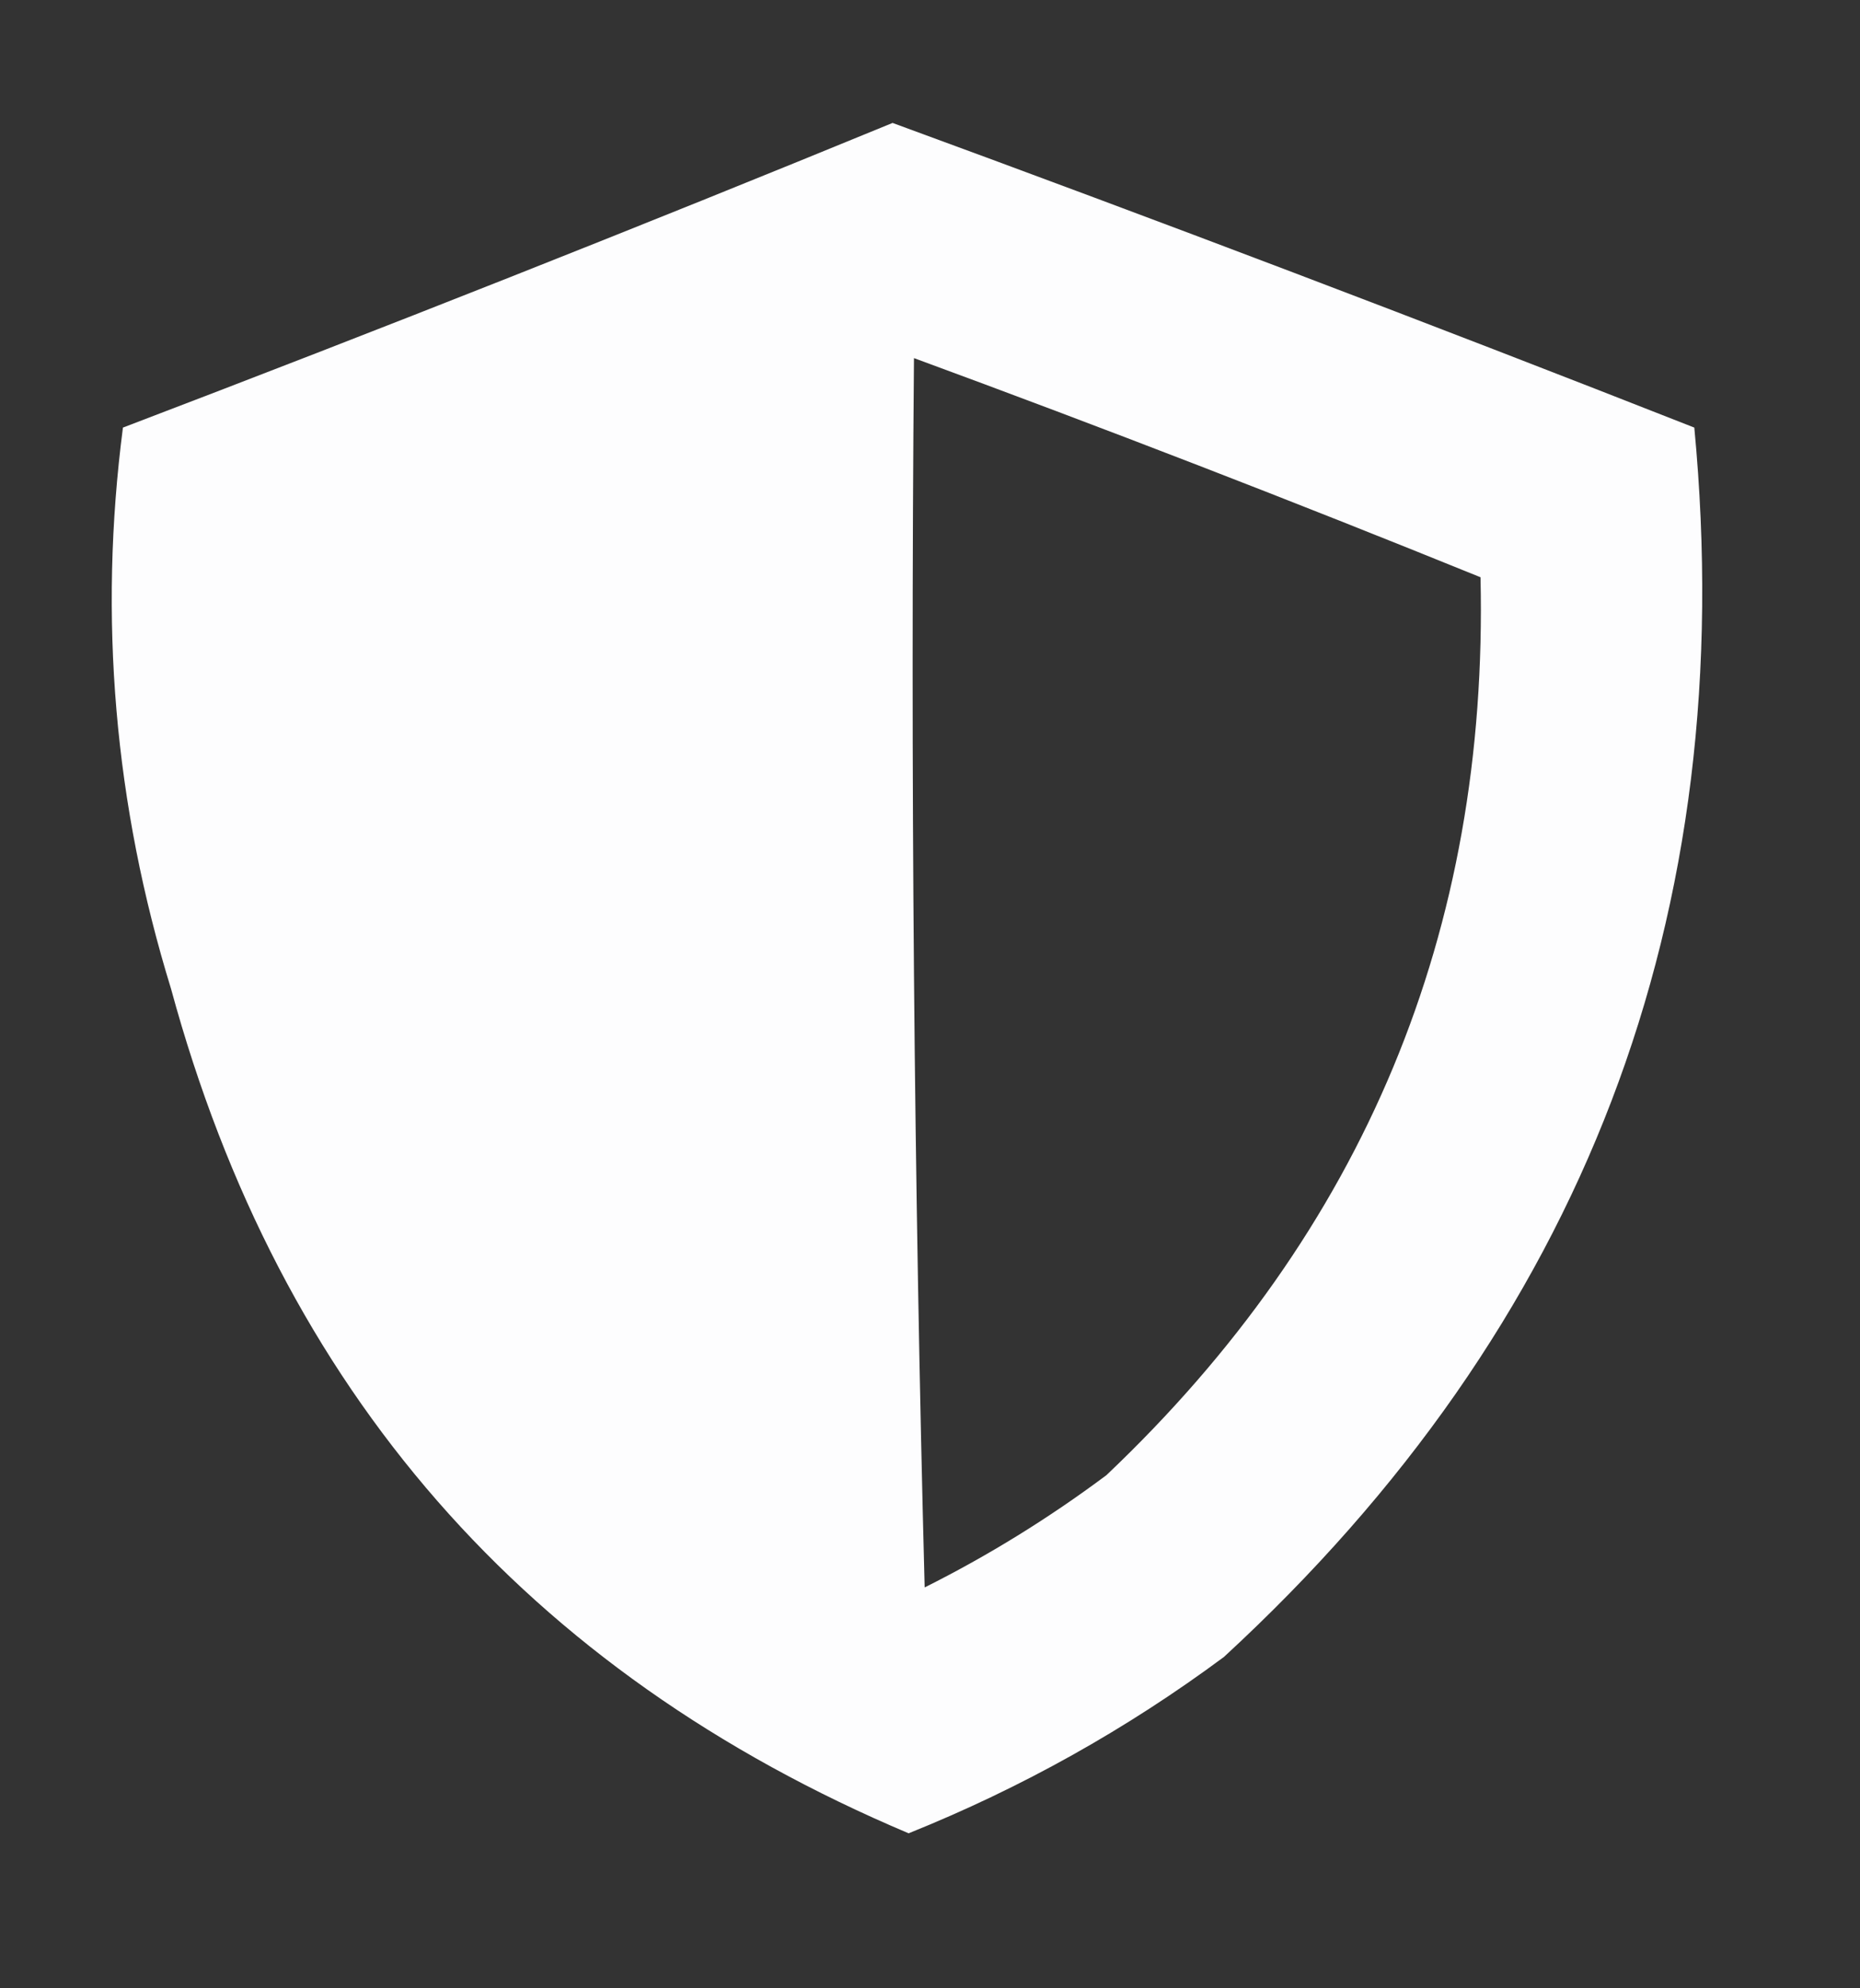 <?xml version="1.0" encoding="UTF-8"?>
<!DOCTYPE svg PUBLIC "-//W3C//DTD SVG 1.1//EN" "http://www.w3.org/Graphics/SVG/1.1/DTD/svg11.dtd">
<svg xmlns="http://www.w3.org/2000/svg" version="1.1" width="174px" height="186px" style="shape-rendering:geometricPrecision; text-rendering:geometricPrecision; image-rendering:optimizeQuality; fill-rule:evenodd; clip-rule:evenodd" xmlns:xlink="http://www.w3.org/1999/xlink">
<rect width="100%" height="100%" fill="#333333" stroke="none"/>
<g><path style="opacity:1" fill="#fdfdfe" d="M 83.5,11.5 C 108.581,20.695 133.581,30.195 158.5,40C 162.834,85.655 148.168,123.988 114.5,155C 105.403,161.751 95.57,167.251 85,171.5C 49.216,156.38 26.216,130.047 16,92.5C 10.696,75.272 9.196,57.772 11.5,40C 35.718,30.767 59.718,21.267 83.5,11.5 Z M 85.5,33.5 C 85.168,72.004 85.501,110.337 86.5,148.5 C 92.446,145.523 98.112,142.023 103.5,138 C 127.596,115.146 139.262,87.146 138.5,54 C 120.927,46.866 103.261,40.032 85.5,33.5 Z"/></g>
</svg>